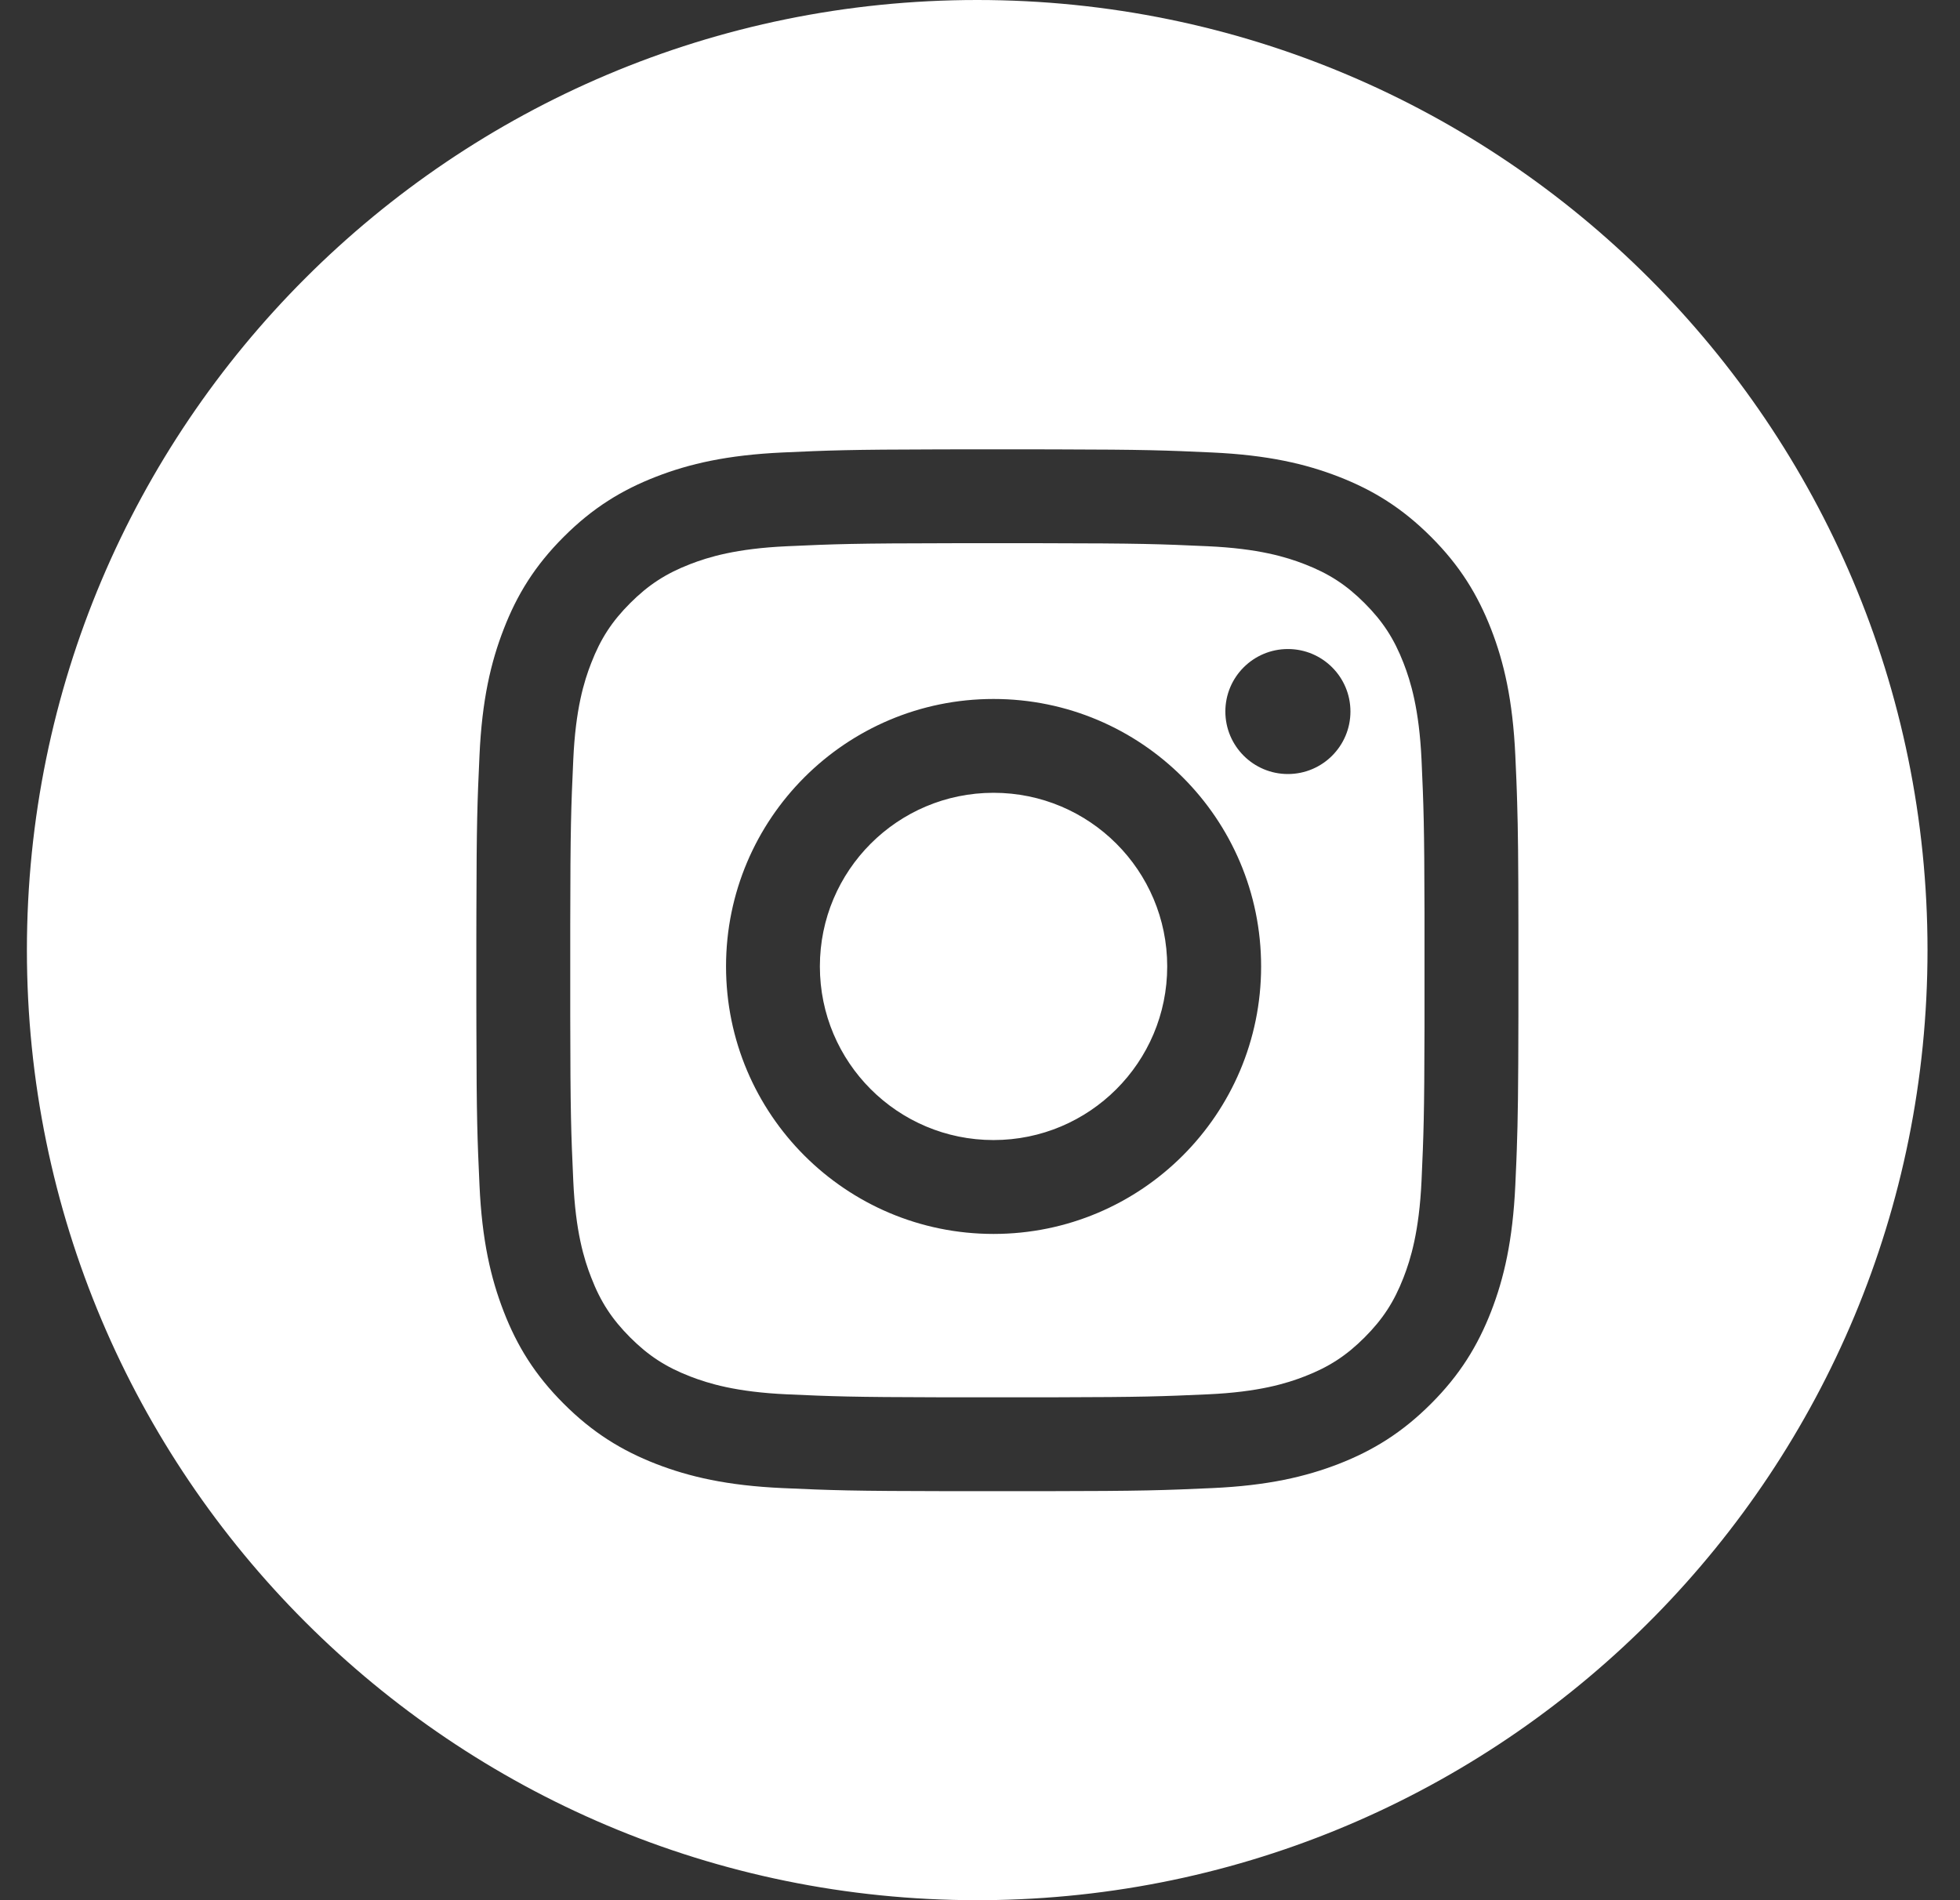 <?xml version="1.0" encoding="UTF-8"?>
<svg width="33px" height="32px" viewBox="0 0 33 32" version="1.1" xmlns="http://www.w3.org/2000/svg" xmlns:xlink="http://www.w3.org/1999/xlink">
    <rect x="0" y="0" width="33" height="32" fill="#333333" stroke="none"/>
    <title>7E8BE1CF-5124-4296-9FA1-365B69D5FE51</title>
    <g id="DESKTOP-FINAL" stroke="none" stroke-width="1" fill="none" fill-rule="evenodd">
        <g id="V2-Home-Desktop1a" transform="translate(-284, -6772)" fill="#FFFFFF">
            <g id="Footer" transform="translate(0.453, 6392)">
                <g id="Group-11" transform="translate(188, 380)">
                    <path d="M112,-1.19015908e-13 C120.837,-1.19015908e-13 128,7.163 128,16 C128,24.732 121.006,31.829 112.314,31.997 L112,32 C103.163,32 96,24.837 96,16 C96,7.163 103.163,-1.19015908e-13 112,-1.19015908e-13 Z M112.615,7.567 L112.339,7.567 C112.149,7.567 111.971,7.567 111.806,7.567 L111.344,7.568 C109.845,7.571 109.508,7.584 108.722,7.62 C107.789,7.663 107.151,7.811 106.593,8.028 C106.016,8.252 105.527,8.552 105.039,9.04 C104.551,9.527 104.251,10.017 104.028,10.594 C103.811,11.152 103.662,11.789 103.62,12.723 C103.584,13.509 103.571,13.846 103.568,15.345 L103.567,15.807 C103.567,15.89 103.567,15.975 103.567,16.064 L103.567,16.34 C103.567,16.531 103.567,16.708 103.567,16.873 L103.568,17.335 C103.571,18.835 103.584,19.171 103.62,19.957 C103.662,20.891 103.811,21.528 104.028,22.087 C104.251,22.663 104.551,23.153 105.039,23.64 C105.527,24.128 106.016,24.428 106.593,24.653 C107.151,24.869 107.789,25.018 108.722,25.06 C109.546,25.097 109.876,25.11 111.567,25.112 L113.112,25.112 C114.803,25.11 115.133,25.097 115.956,25.06 C116.89,25.018 117.528,24.869 118.086,24.653 C118.663,24.428 119.152,24.128 119.64,23.64 C120.128,23.153 120.427,22.663 120.652,22.087 C120.869,21.528 121.017,20.891 121.06,19.957 C121.066,19.807 121.072,19.674 121.078,19.546 L121.085,19.356 C121.103,18.852 121.11,18.342 121.112,17.113 L121.112,15.568 C121.111,14.492 121.105,13.967 121.091,13.515 L121.085,13.324 L121.085,13.324 L121.078,13.135 C121.072,13.006 121.066,12.873 121.06,12.723 C121.017,11.789 120.869,11.152 120.652,10.594 C120.427,10.017 120.128,9.527 119.64,9.04 C119.152,8.552 118.663,8.252 118.086,8.028 C117.528,7.811 116.89,7.663 115.956,7.62 C115.17,7.584 114.834,7.571 113.334,7.568 L112.872,7.567 C112.79,7.567 112.704,7.567 112.615,7.567 Z M115.885,9.199 C116.74,9.238 117.204,9.381 117.513,9.501 C117.923,9.66 118.215,9.85 118.522,10.157 C118.829,10.464 119.019,10.757 119.178,11.166 C119.298,11.475 119.441,11.94 119.481,12.795 C119.516,13.572 119.528,13.892 119.531,15.363 L119.531,17.317 C119.528,18.788 119.516,19.108 119.481,19.885 C119.441,20.741 119.298,21.205 119.178,21.514 C119.019,21.924 118.829,22.215 118.522,22.523 C118.215,22.83 117.923,23.02 117.513,23.179 C117.204,23.299 116.74,23.442 115.885,23.481 C115.107,23.516 114.788,23.528 113.316,23.531 L111.362,23.531 C109.892,23.528 109.571,23.516 108.795,23.481 C107.94,23.442 107.475,23.299 107.165,23.179 C106.756,23.02 106.464,22.83 106.157,22.523 C105.85,22.215 105.659,21.924 105.501,21.514 C105.38,21.205 105.237,20.741 105.199,19.885 C105.162,19.071 105.15,18.758 105.148,17.099 L105.148,15.581 C105.15,13.922 105.162,13.609 105.199,12.795 C105.237,11.94 105.38,11.475 105.501,11.166 C105.659,10.757 105.85,10.464 106.157,10.157 C106.464,9.85 106.756,9.66 107.165,9.501 C107.475,9.381 107.94,9.238 108.795,9.199 C109.608,9.162 109.921,9.15 111.581,9.148 L113.098,9.148 C114.758,9.15 115.07,9.162 115.885,9.199 Z M112.275,11.771 C109.788,11.771 107.771,13.788 107.771,16.275 C107.771,18.763 109.788,20.78 112.275,20.78 C114.764,20.78 116.78,18.763 116.78,16.275 C116.78,13.788 114.764,11.771 112.275,11.771 Z M112.275,13.351 C113.89,13.351 115.199,14.66 115.199,16.275 C115.199,17.89 113.89,19.199 112.275,19.199 C110.66,19.199 109.351,17.89 109.351,16.275 C109.351,14.66 110.66,13.351 112.275,13.351 Z M117.231,10.93 C116.65,10.93 116.178,11.401 116.178,11.982 C116.178,12.563 116.65,13.035 117.231,13.035 C117.813,13.035 118.284,12.563 118.284,11.982 C118.284,11.401 117.813,10.93 117.231,10.93 Z" id="instagram"></path>
                </g>
            </g>
        </g>
    </g>
</svg>